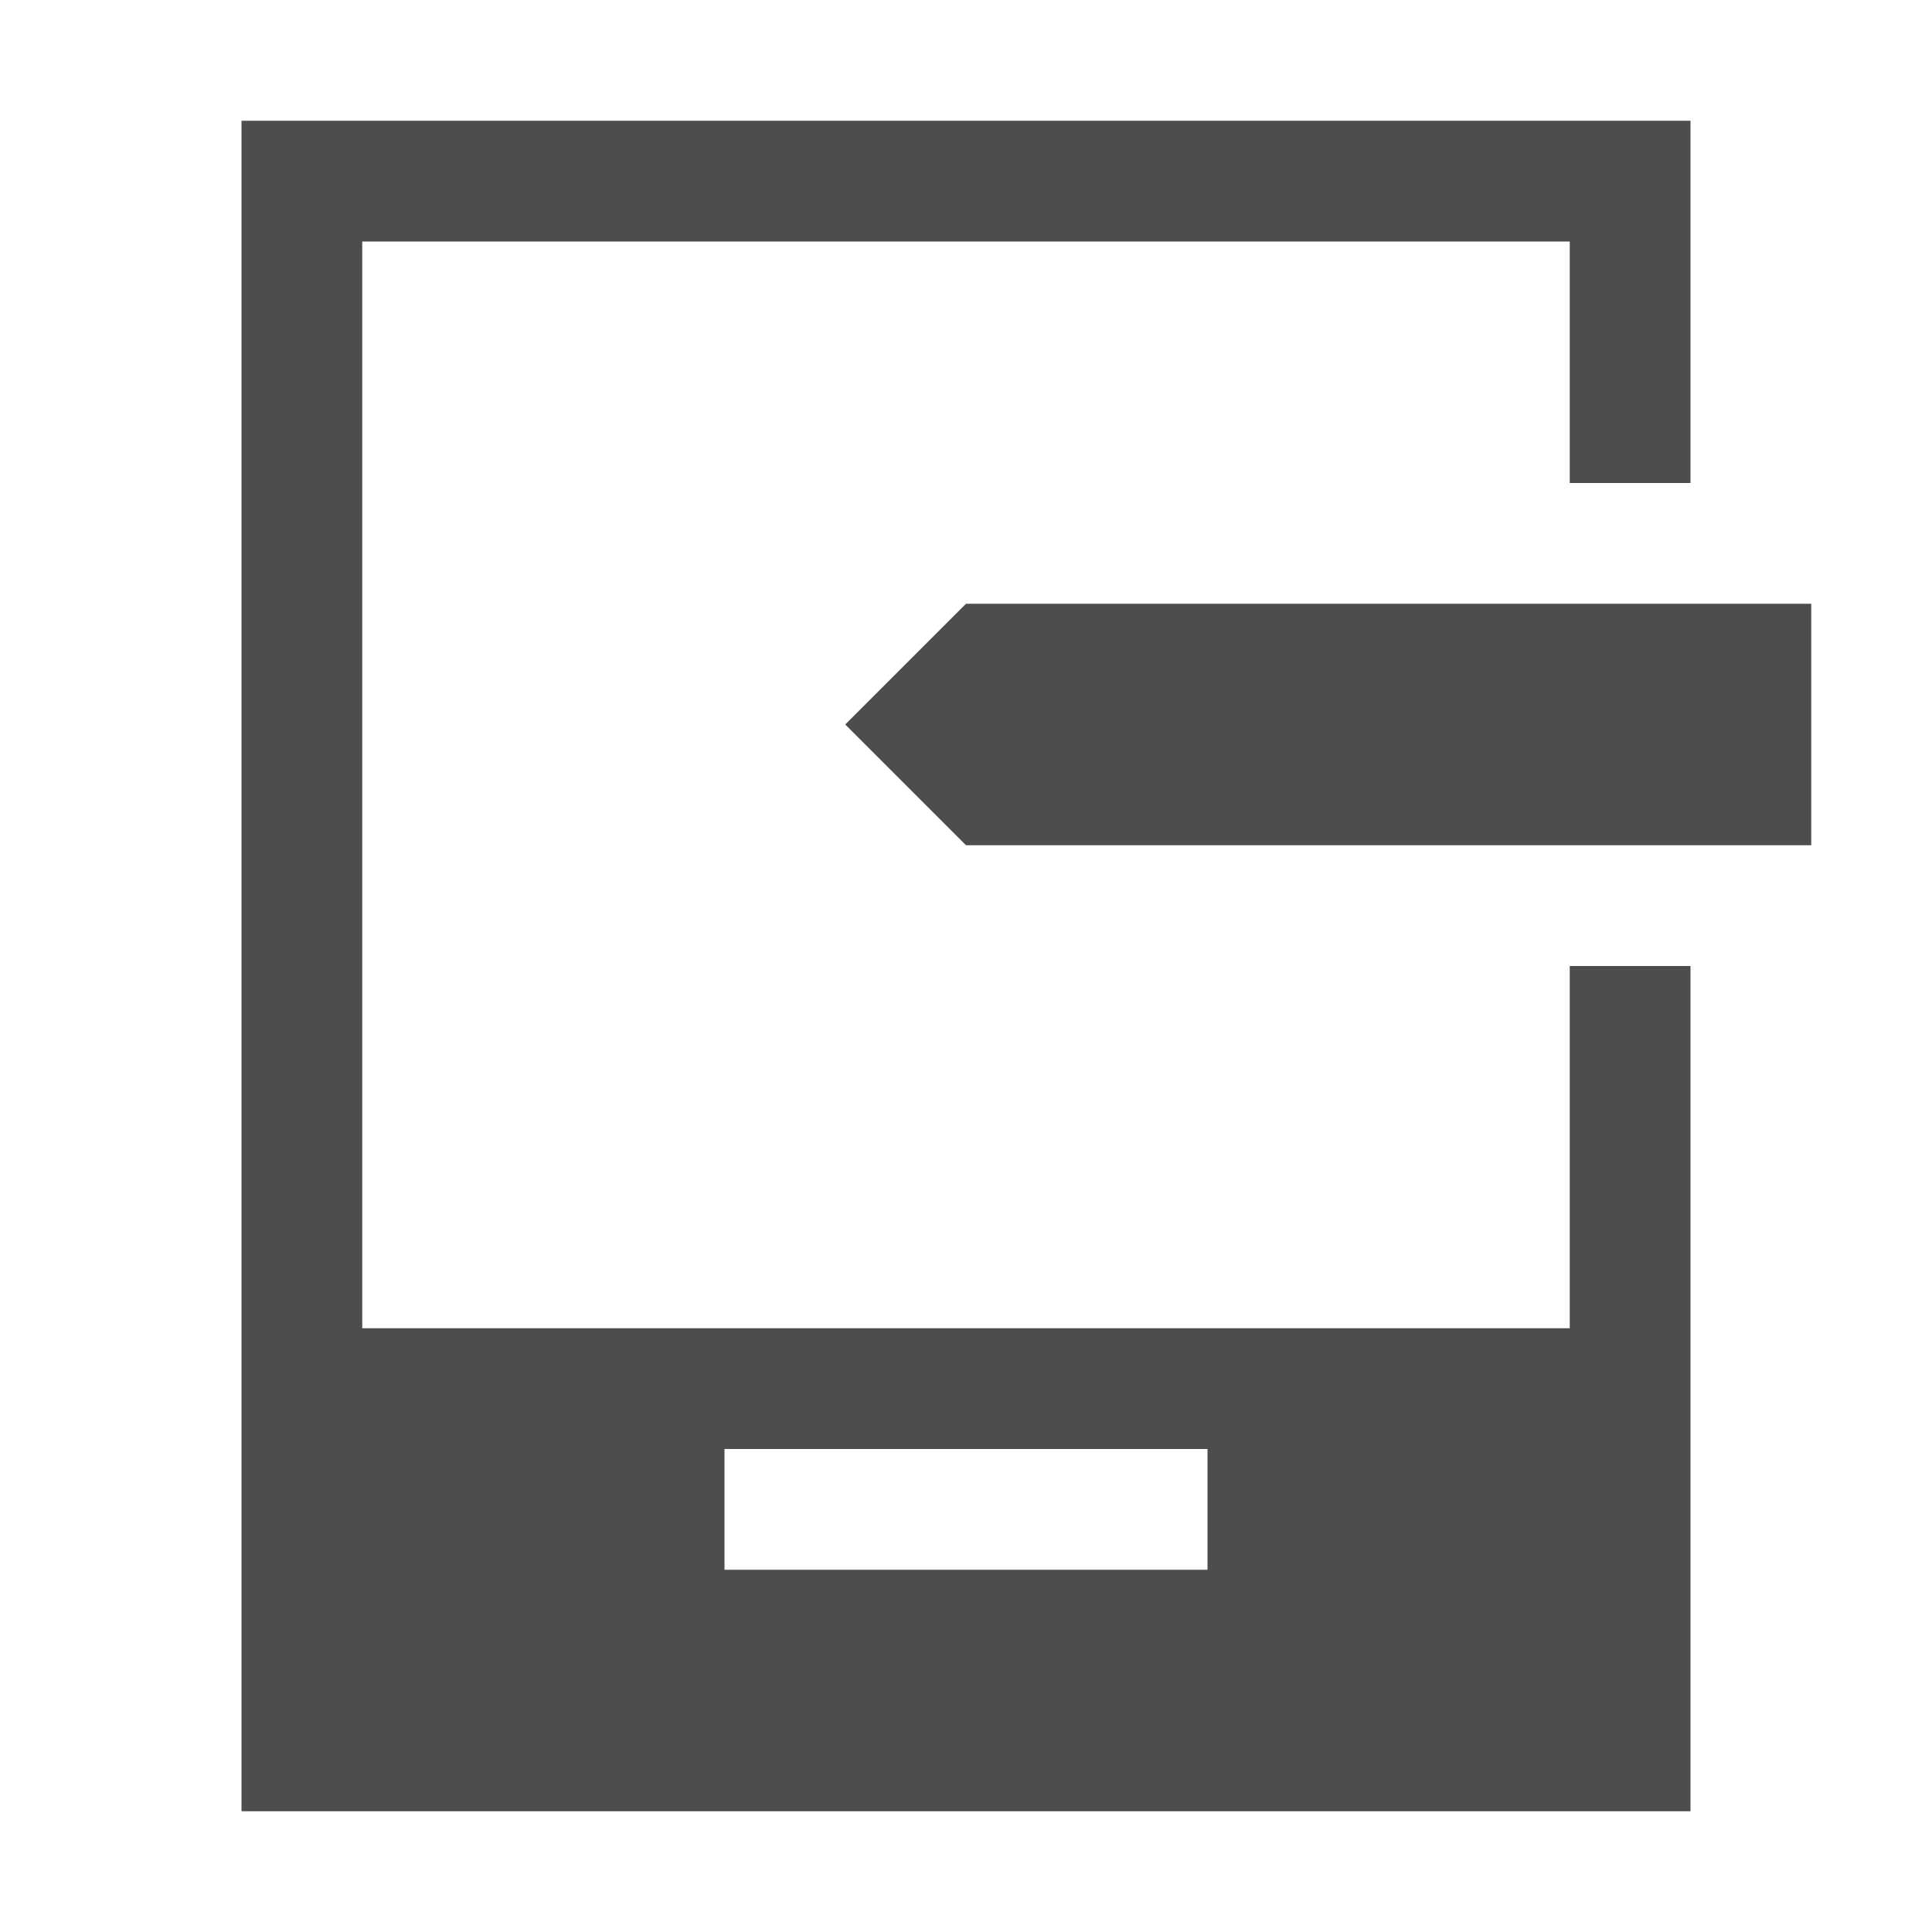 <svg width="16" version="1.1" xmlns="http://www.w3.org/2000/svg" viewBox="0 0 16 16" height="16">
<defs id="defs3051">
<style type="text/css" id="current-color-scheme">
.ColorScheme-Text {
color:#4d4d4d;
}
</style>
</defs>
<path style="fill:currentColor" d="M 2,1 V 15 H 14 V 8 h -1 v 3 H 3 V 2 h 10 v 2 h 1 V 1 Z M 8,5 7,6 8,7 h 7 V 5 Z m -2,7 h 4 v 1 H 6 Z" class="ColorScheme-Text"/>
</svg>

